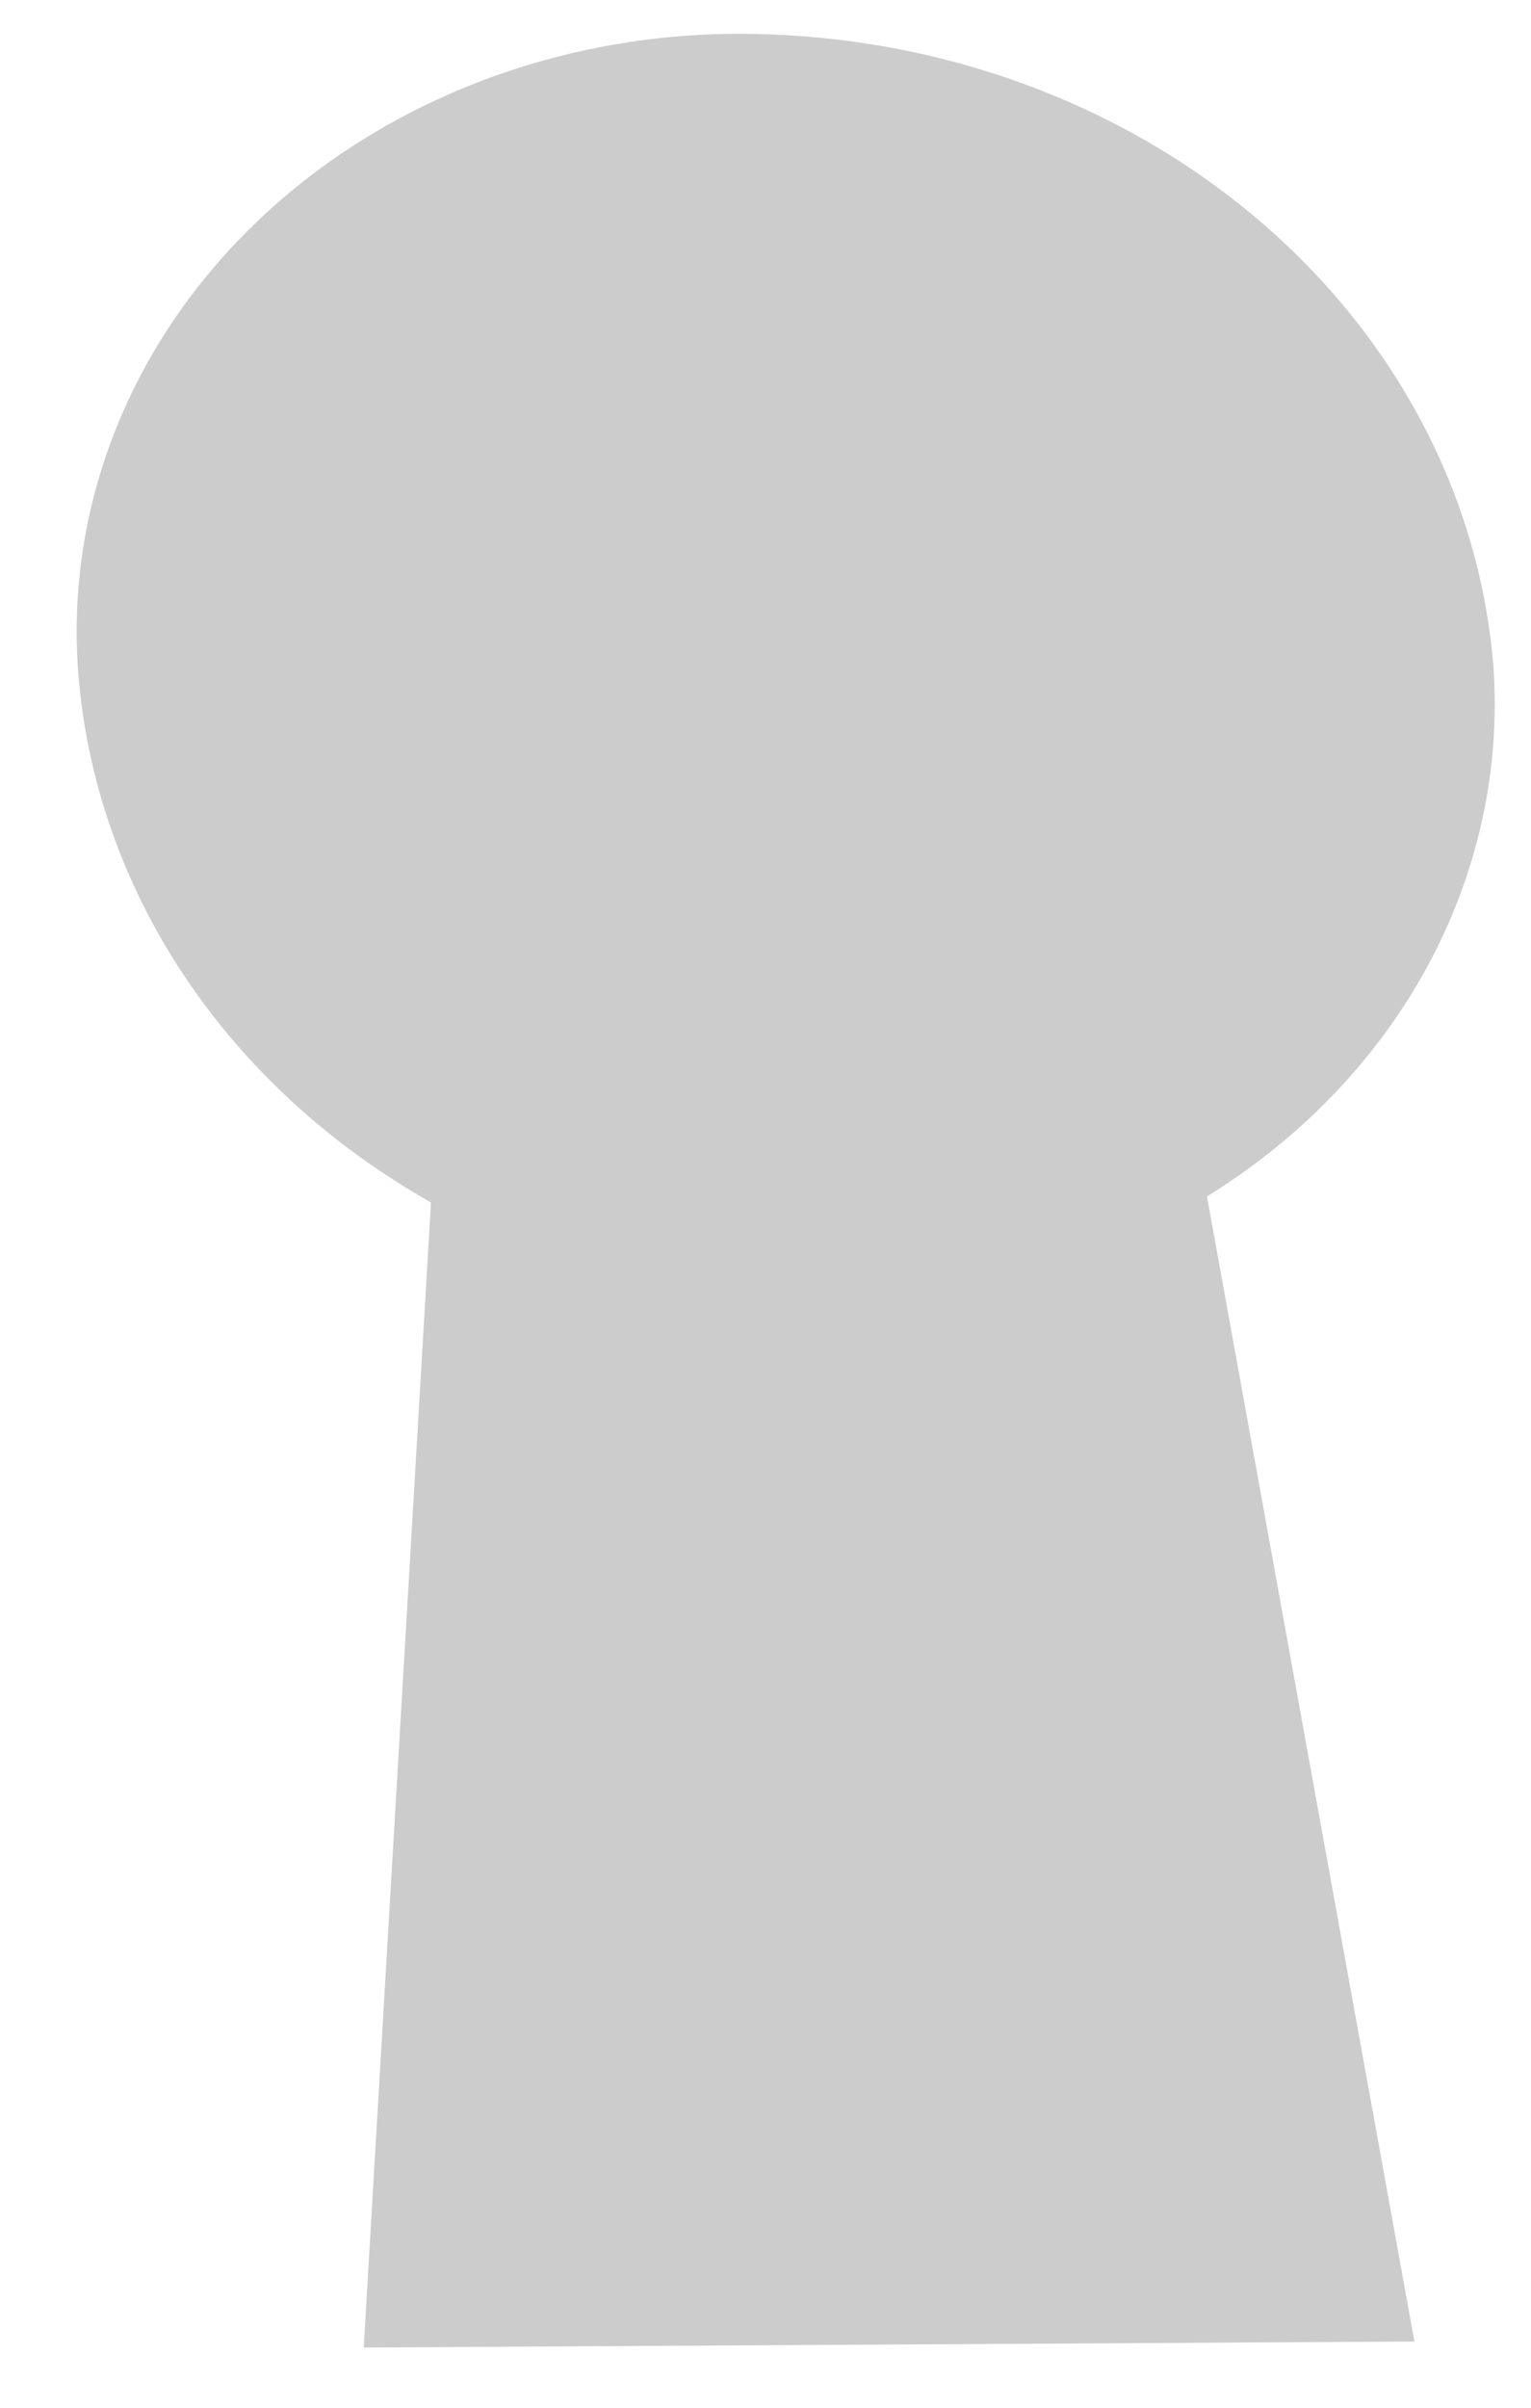 <?xml version="1.0" encoding="UTF-8" standalone="no"?><svg width='14' height='22' viewBox='0 0 14 22' fill='none' xmlns='http://www.w3.org/2000/svg'>
<path opacity='0.2' d='M3.326 21.45L3.941 10.987C3.018 10.466 2.244 9.756 1.683 8.914C1.123 8.072 0.791 7.123 0.715 6.143C0.658 5.389 0.775 4.632 1.059 3.921C1.343 3.209 1.788 2.559 2.365 2.011C2.943 1.462 3.64 1.028 4.414 0.735C5.188 0.442 6.02 0.297 6.859 0.31C8.589 0.332 10.247 0.937 11.505 2.007C12.764 3.077 13.531 4.533 13.656 6.088C13.723 7.031 13.516 7.973 13.057 8.822C12.598 9.671 11.902 10.398 11.037 10.932L12.934 21.395L3.326 21.45Z' fill='black'/>
</svg>
